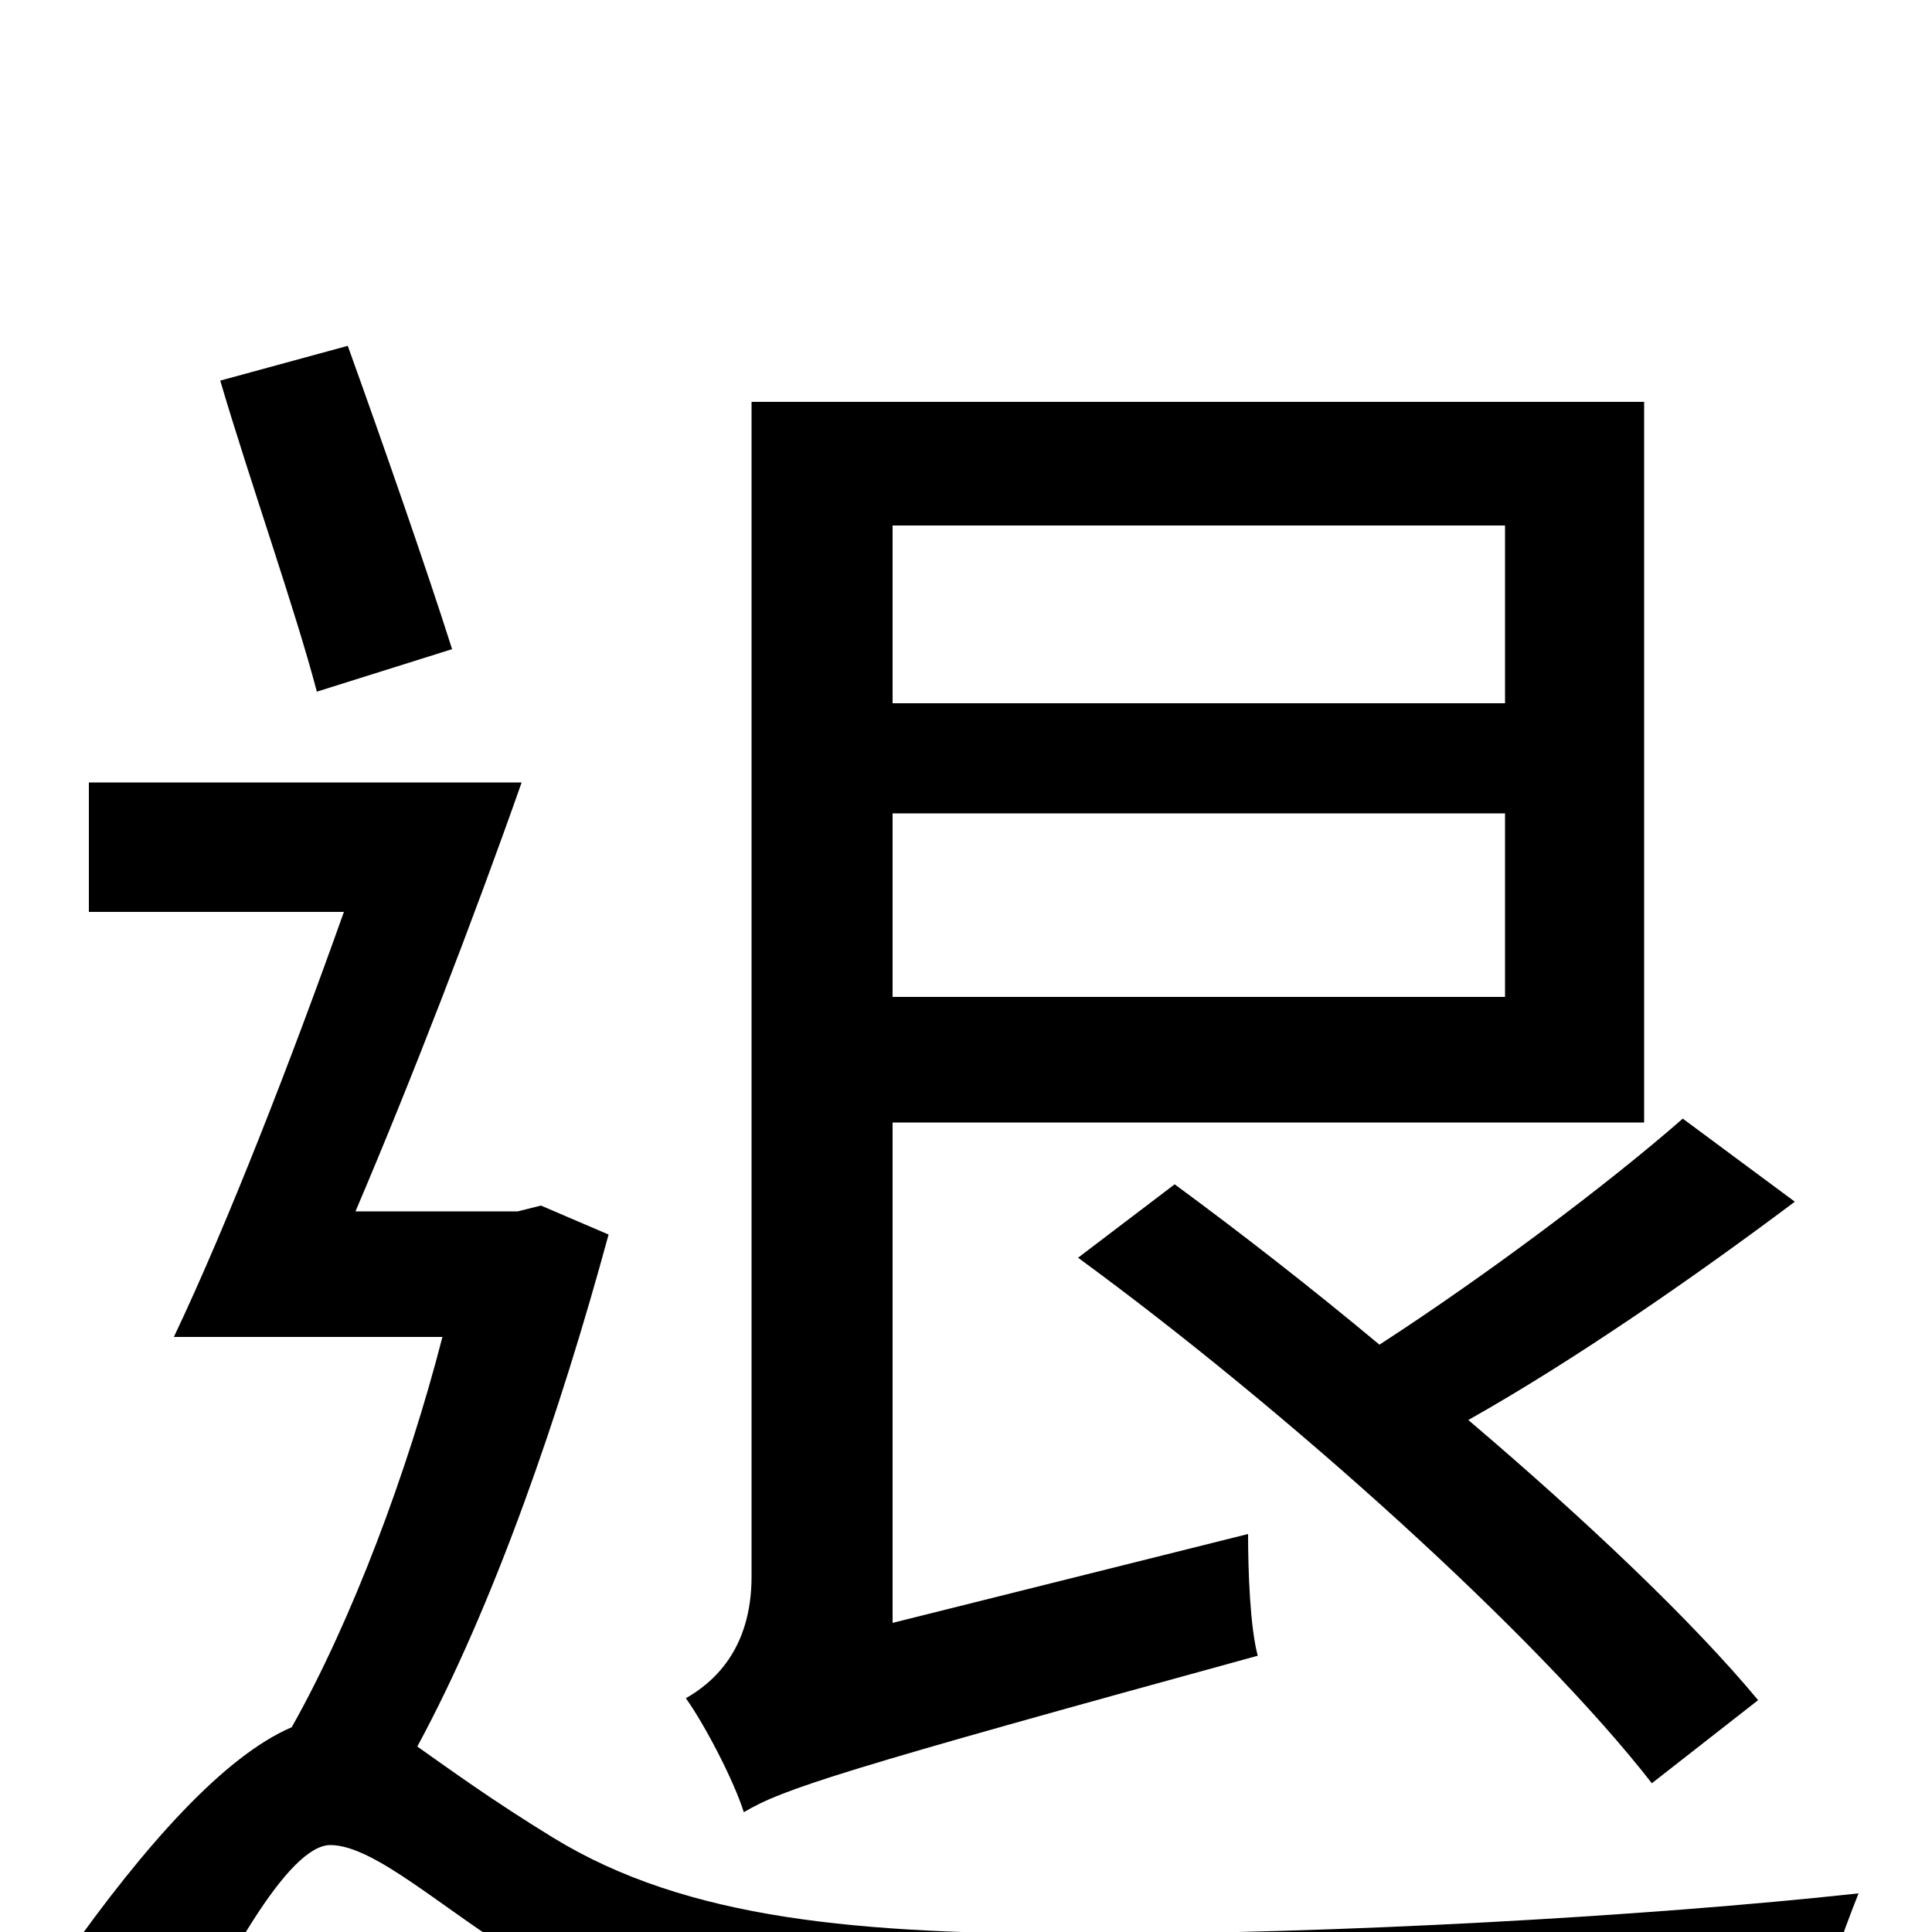 <svg xmlns="http://www.w3.org/2000/svg" viewBox="0 -1000 1000 1000">
	<path fill="#000000" d="M558 -349C666 -270 795 -154 855 -77L910 -120C876 -161 820 -214 760 -265C815 -296 877 -339 929 -378L871 -421C831 -386 768 -339 714 -304C678 -334 642 -362 608 -387ZM779 -728V-636H462V-728ZM462 -484V-579H779V-484ZM462 -160V-419H851V-792H389V-184C389 -146 369 -129 355 -121C365 -107 380 -78 385 -62C405 -74 436 -84 651 -143C647 -158 646 -187 646 -206ZM234 -664C221 -705 198 -771 180 -821L114 -803C129 -752 153 -684 164 -642ZM280 -376L268 -373H184C213 -441 245 -524 270 -595H46V-528H178C151 -452 118 -367 90 -308H229C211 -238 182 -161 151 -106C116 -91 75 -45 34 13L85 81C115 17 149 -45 171 -45C194 -45 230 -11 270 13C344 57 430 68 561 68C679 68 866 62 940 57C941 35 954 0 962 -20C852 -8 690 1 563 1C445 1 356 -6 286 -49C255 -68 233 -84 216 -96C256 -170 290 -269 315 -361Z"/>
</svg>